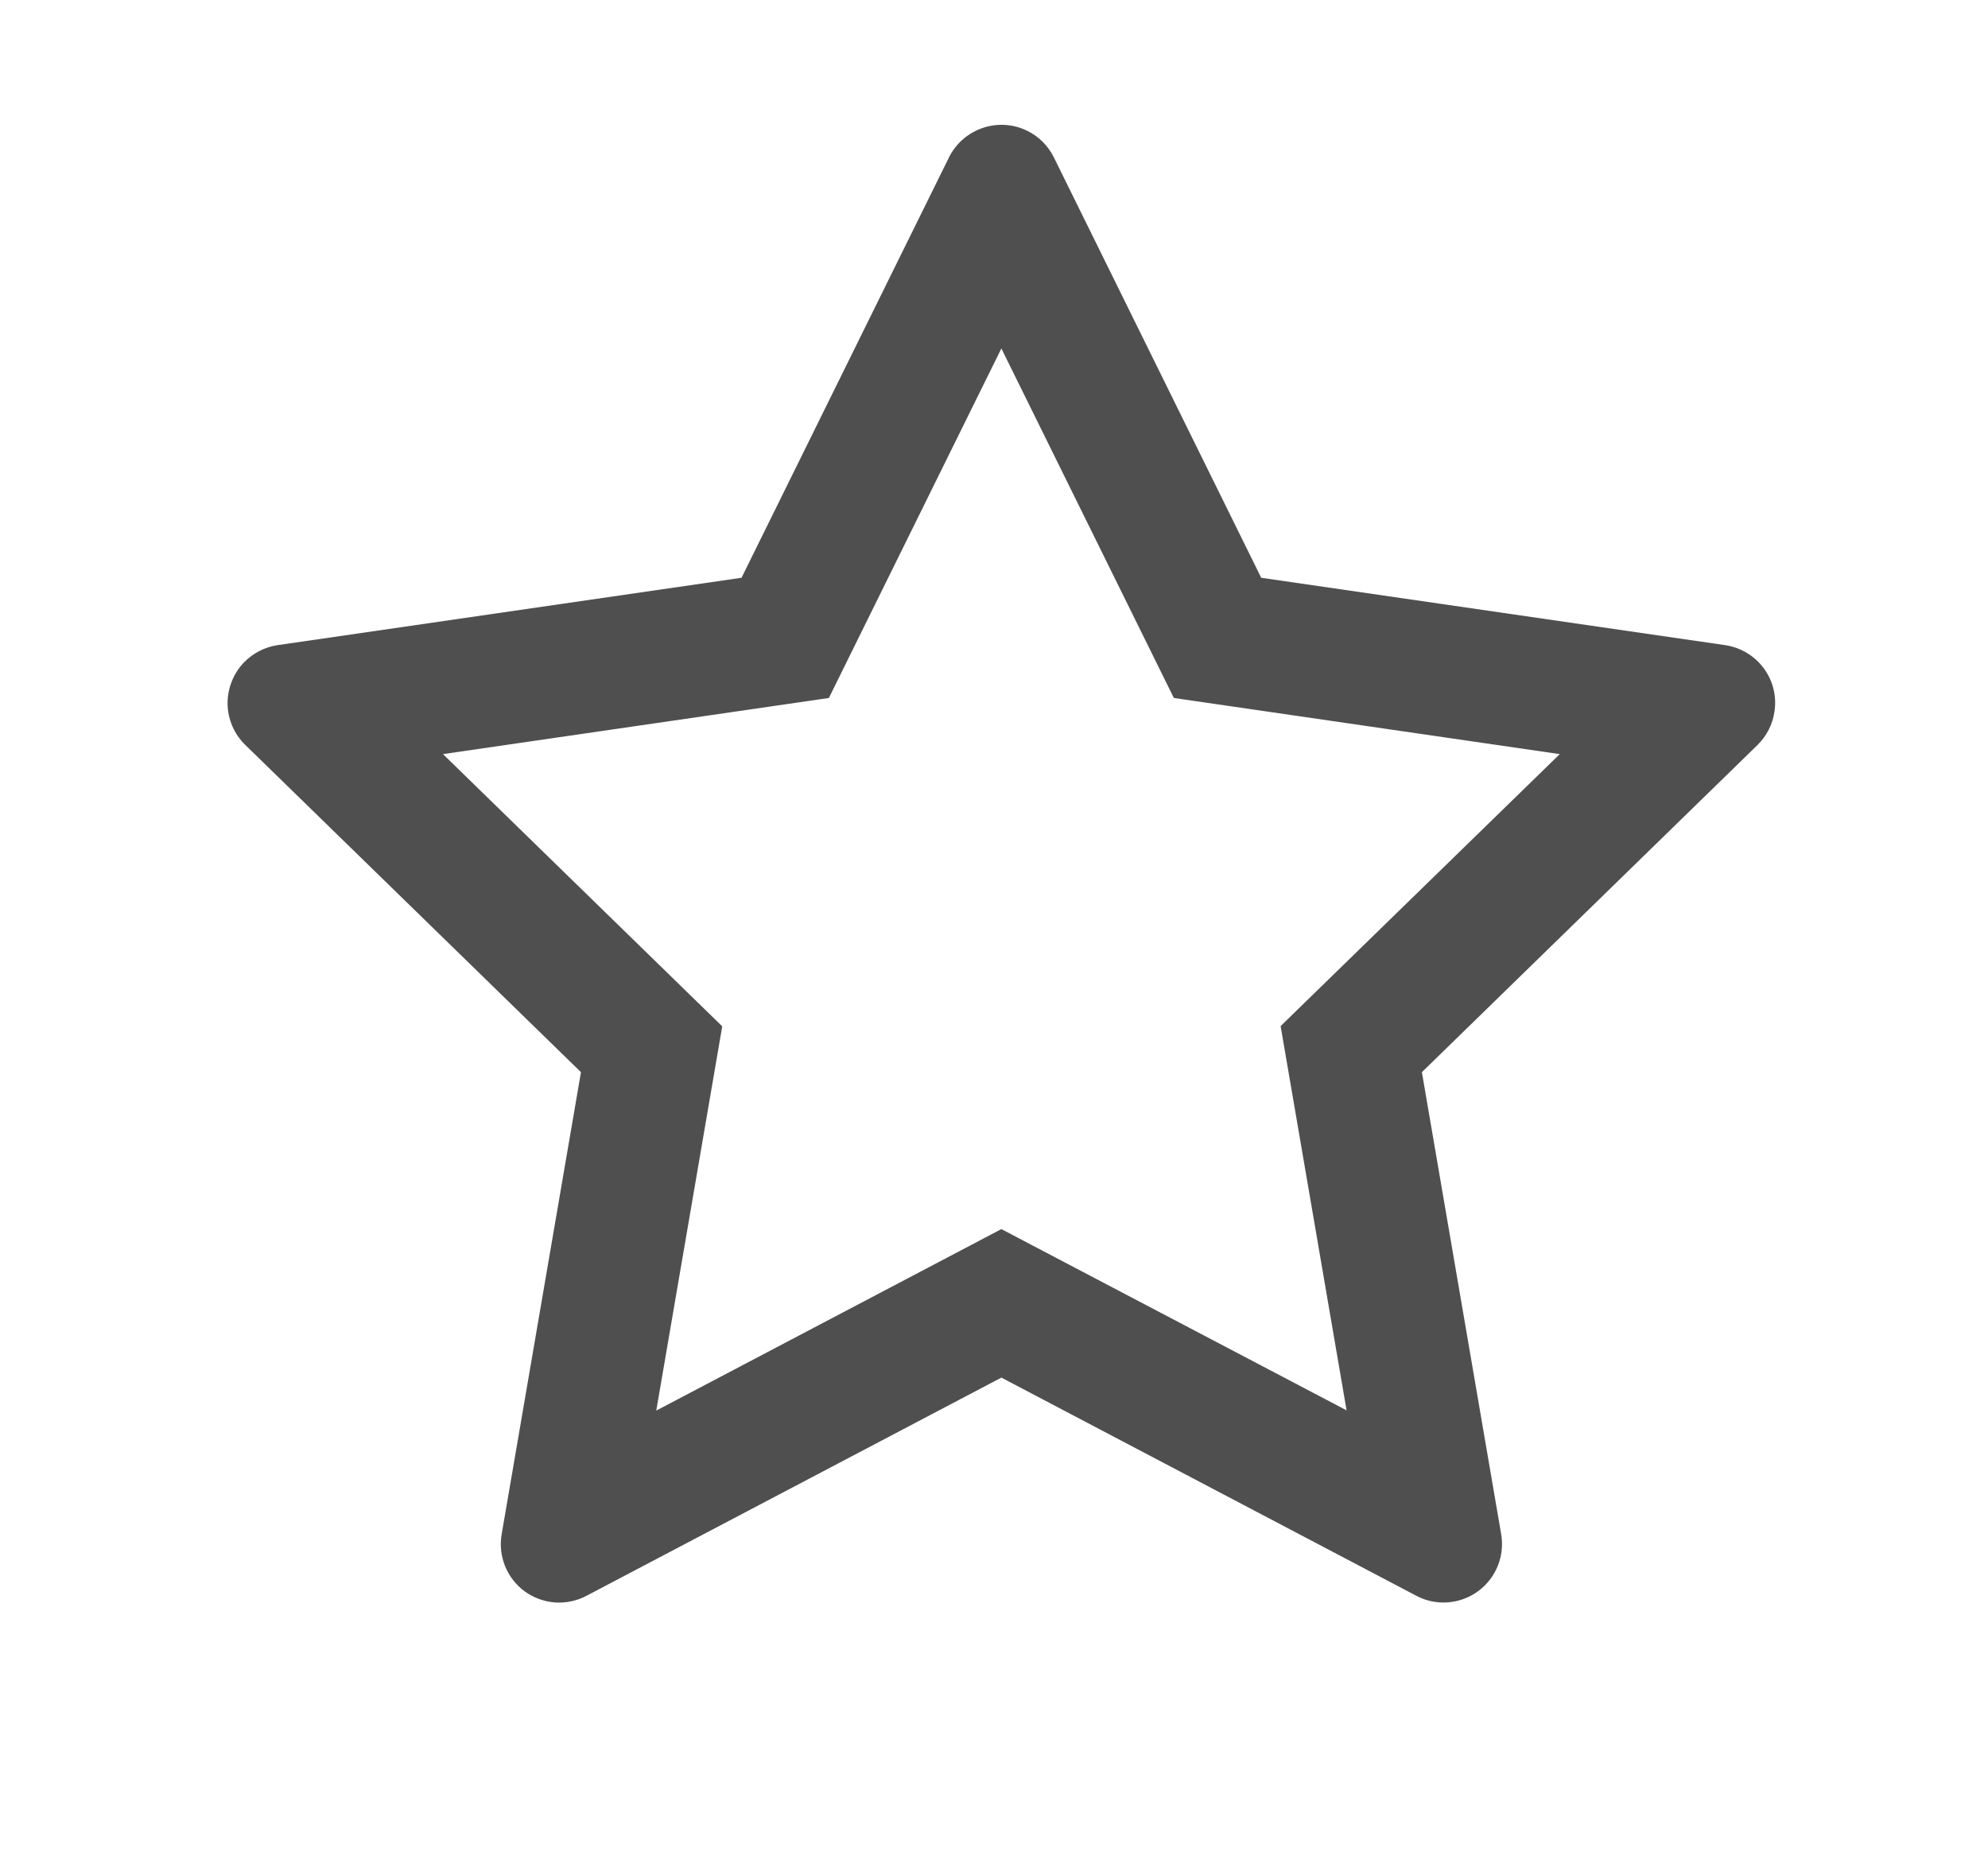 <svg width="17" height="16" viewBox="0 0 17 16" fill="none" xmlns="http://www.w3.org/2000/svg">
<path d="M14.752 5.517L10.785 4.941L9.012 1.346C8.963 1.247 8.883 1.167 8.785 1.119C8.538 0.997 8.238 1.099 8.115 1.346L6.341 4.941L2.374 5.517C2.265 5.533 2.165 5.585 2.088 5.663C1.996 5.758 1.945 5.886 1.946 6.019C1.948 6.151 2.002 6.278 2.098 6.371L4.968 9.169L4.29 13.12C4.274 13.212 4.284 13.307 4.319 13.393C4.354 13.48 4.413 13.555 4.488 13.61C4.564 13.664 4.653 13.697 4.746 13.704C4.839 13.71 4.932 13.691 5.015 13.647L8.563 11.781L12.112 13.647C12.209 13.699 12.321 13.716 12.429 13.697C12.701 13.65 12.883 13.392 12.837 13.12L12.159 9.169L15.029 6.371C15.107 6.294 15.159 6.194 15.174 6.085C15.216 5.811 15.026 5.558 14.752 5.517ZM10.951 8.775L11.515 12.061L8.563 10.511L5.612 12.063L6.176 8.777L3.788 6.449L7.088 5.969L8.563 2.98L10.038 5.969L13.338 6.449L10.951 8.775Z" fill="#4F4F4F"/>
</svg>
